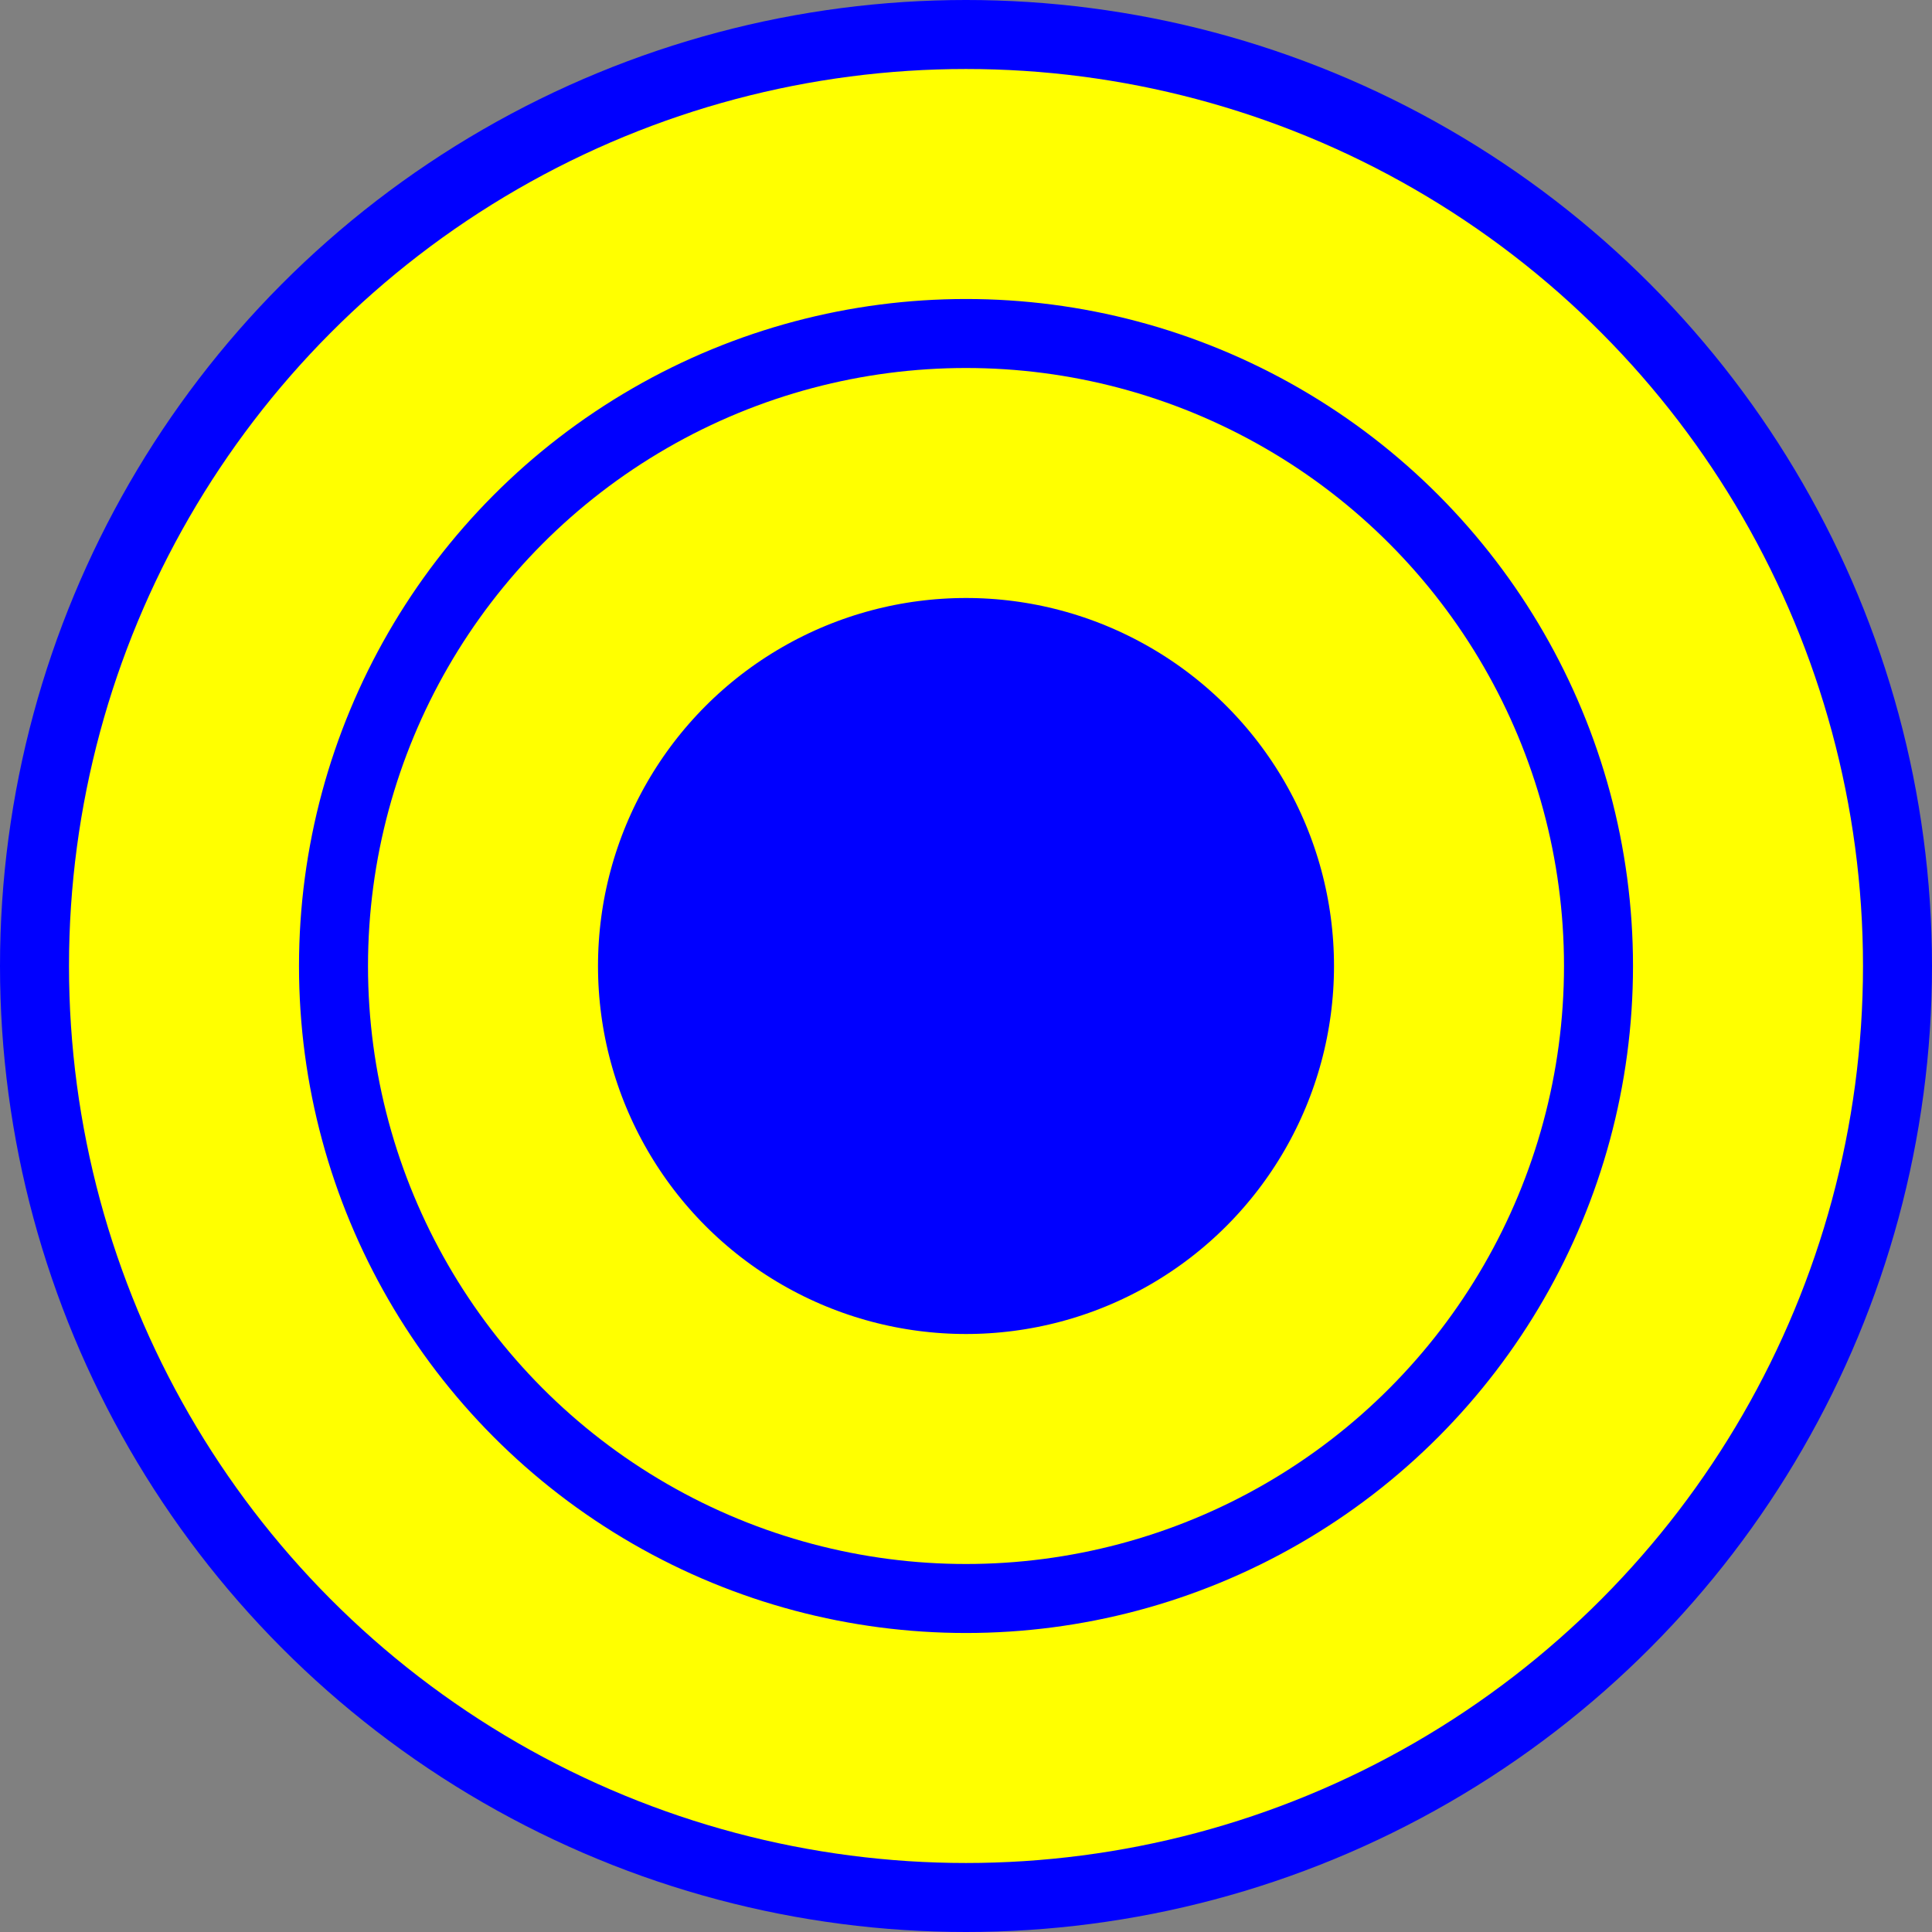<svg width="8.4mm" height="8.4mm" viewBox="-4.2 -4.2 8.4 8.4" >
    <rect x="-4.2" y="-4.2" width="8.4" height="8.4" fill="#808080" stroke="none"/>
    <circle r="4.2" fill="blue"/>
    <circle r="3.4" fill="blue" stroke="yellow"/>
    <circle r="2.1" fill="blue" stroke="yellow"/>
</svg>
